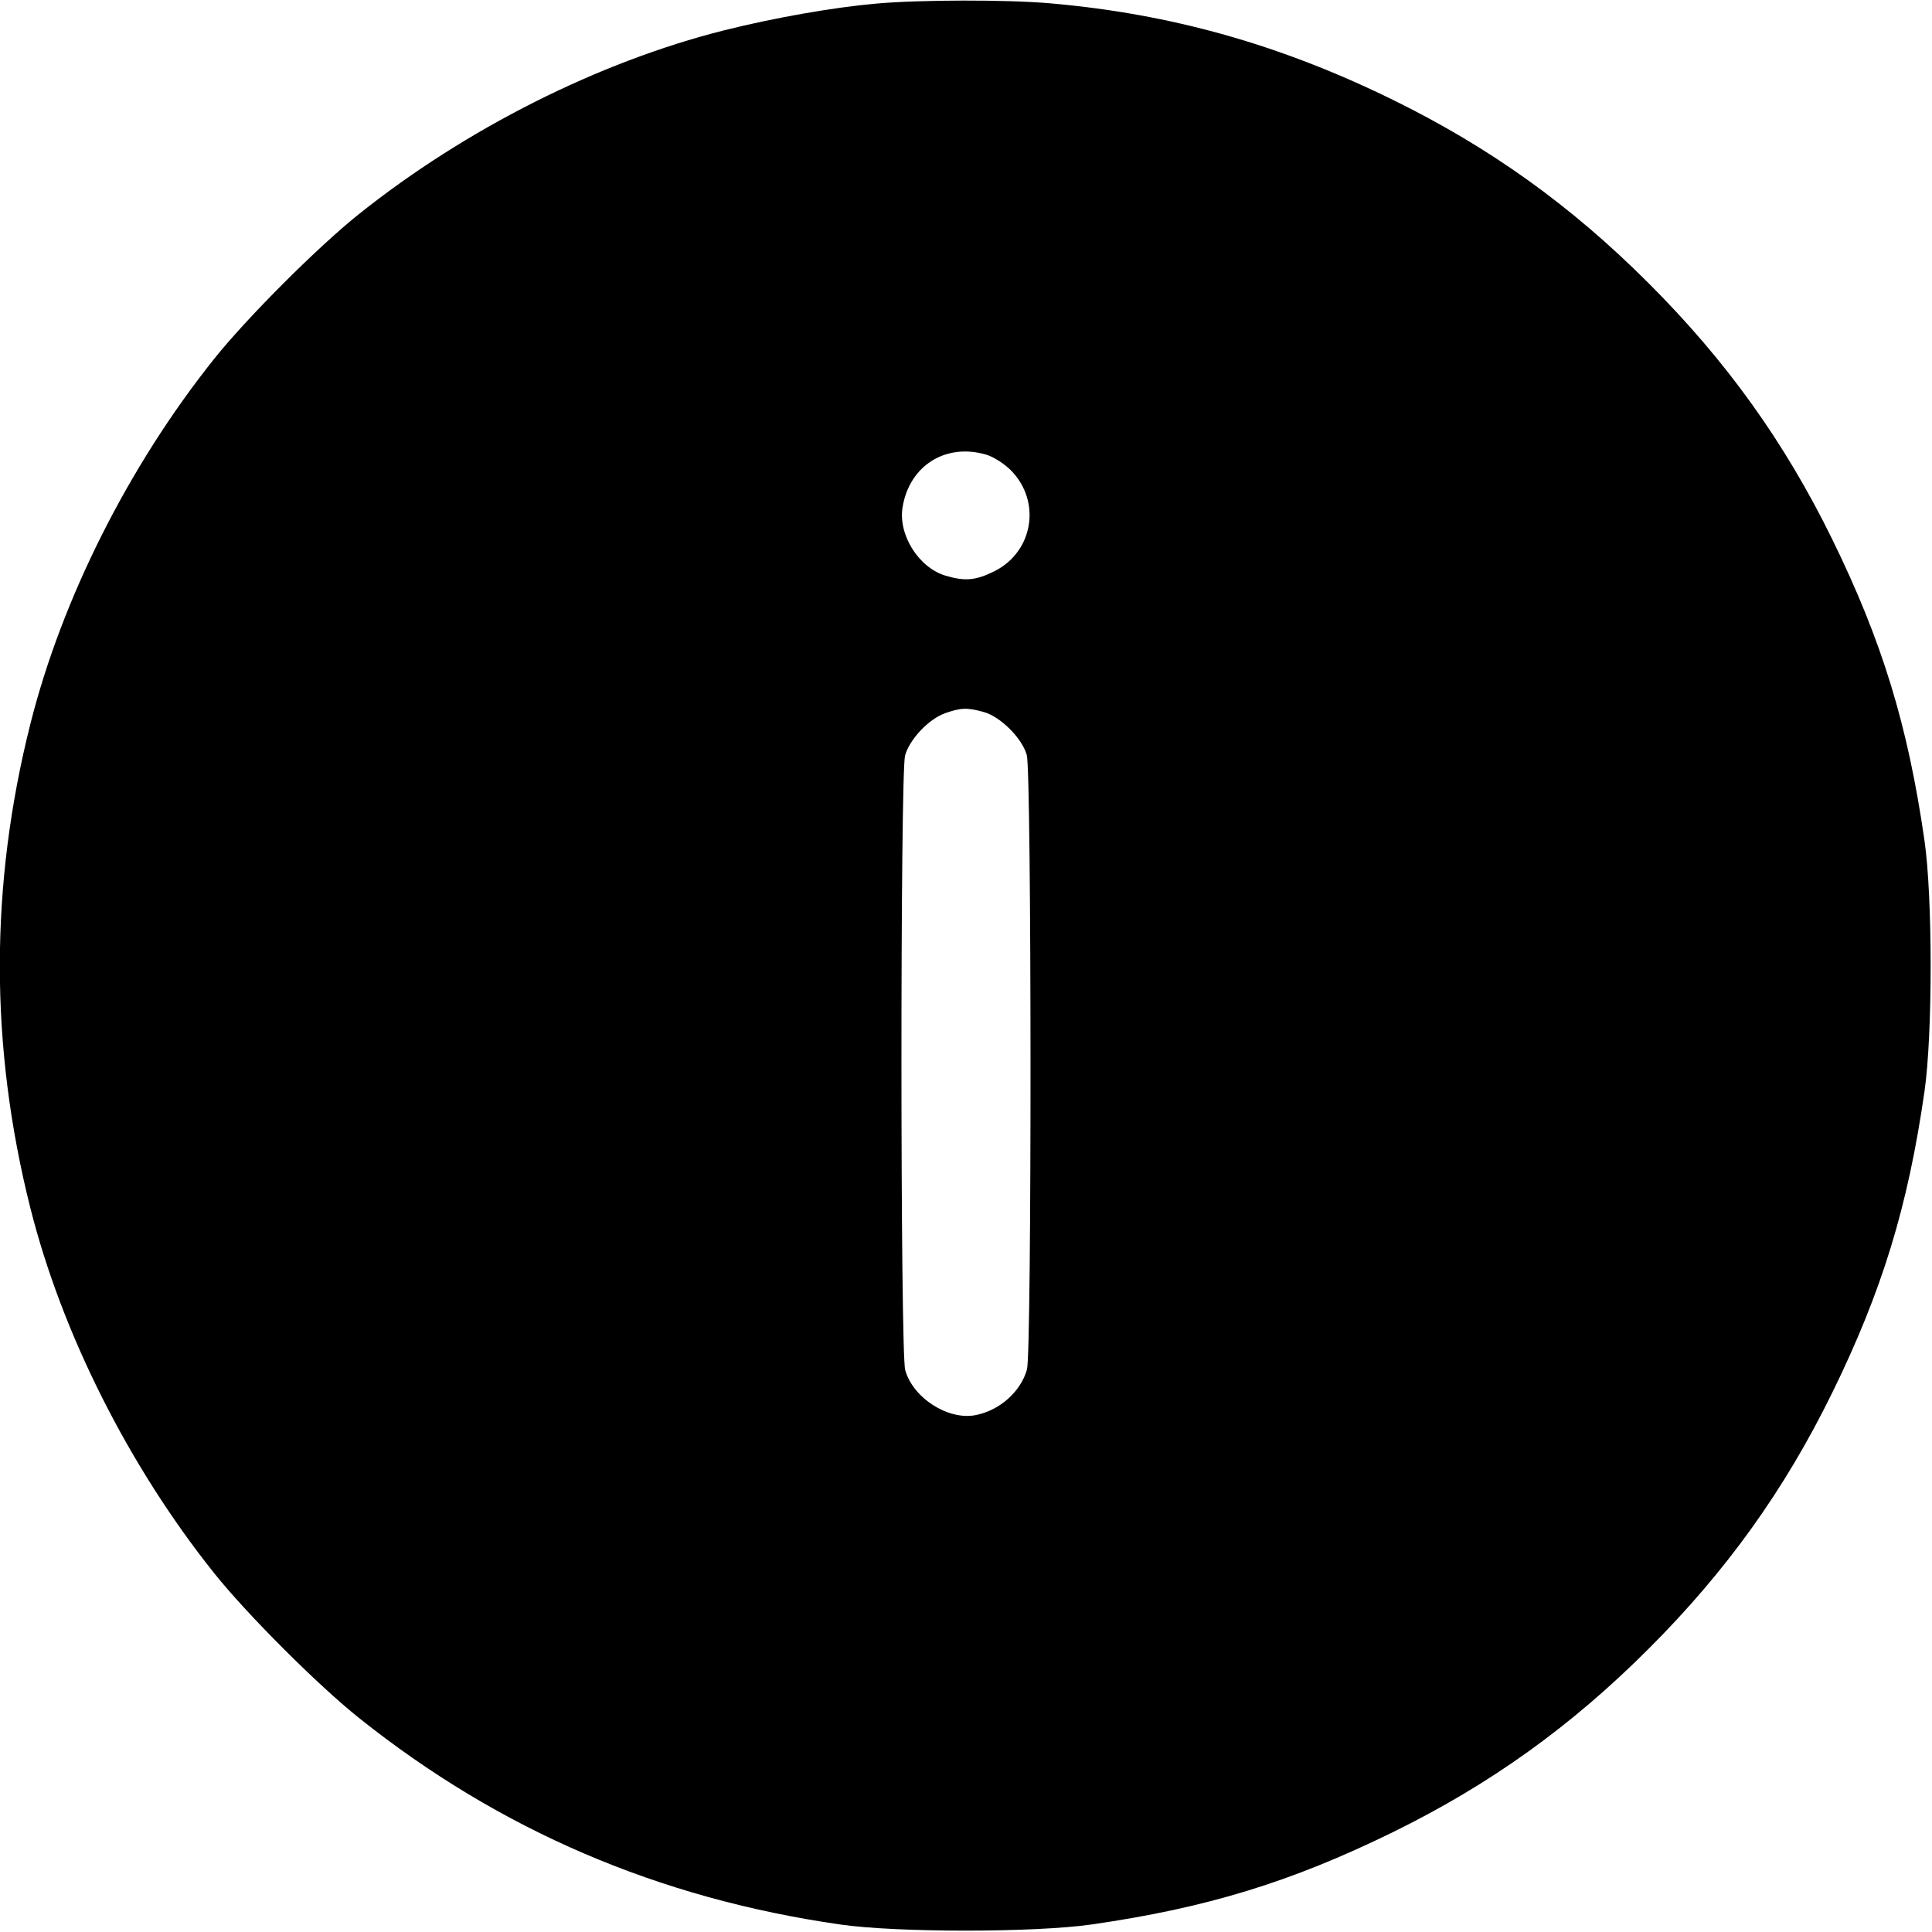 <svg width="30" height="30" viewBox="0 0 30 30" fill="none" xmlns="http://www.w3.org/2000/svg"><path d="M13.604 0.056 C 12.934 0.115,12.012 0.278,11.240 0.472 C 9.292 0.963,7.233 2.000,5.574 3.324 C 4.934 3.835,3.835 4.934,3.324 5.574 C 2.000 7.233,0.963 9.292,0.472 11.240 C -0.161 13.752,-0.161 16.248,0.472 18.760 C 0.963 20.708,2.000 22.767,3.324 24.426 C 3.835 25.066,4.934 26.165,5.574 26.676 C 7.759 28.420,10.224 29.478,13.050 29.884 C 13.934 30.011,16.068 30.010,16.950 29.883 C 18.737 29.626,20.046 29.225,21.628 28.450 C 23.135 27.711,24.395 26.808,25.601 25.601 C 26.808 24.395,27.711 23.135,28.450 21.628 C 29.225 20.046,29.626 18.737,29.883 16.950 C 30.011 16.067,30.011 13.933,29.883 13.050 C 29.626 11.263,29.225 9.954,28.450 8.372 C 27.711 6.865,26.808 5.605,25.601 4.399 C 24.396 3.193,23.136 2.290,21.628 1.550 C 19.880 0.692,18.180 0.214,16.300 0.051 C 15.633 -0.007,14.283 -0.005,13.604 0.056 M15.318 7.061 C 15.431 7.095,15.603 7.206,15.704 7.310 C 16.173 7.794,16.042 8.570,15.441 8.870 C 15.151 9.014,14.985 9.029,14.682 8.939 C 14.265 8.814,13.945 8.305,14.015 7.877 C 14.120 7.229,14.688 6.873,15.318 7.061 M15.275 11.056 C 15.536 11.128,15.872 11.464,15.944 11.725 C 16.019 11.997,16.022 20.993,15.947 21.264 C 15.850 21.611,15.520 21.904,15.144 21.975 C 14.718 22.055,14.176 21.705,14.056 21.275 C 13.979 20.999,13.978 12.007,14.054 11.731 C 14.124 11.479,14.422 11.165,14.675 11.075 C 14.921 10.988,15.019 10.985,15.275 11.056 " stroke="none" fill-rule="evenodd" fill="black"></path></svg>